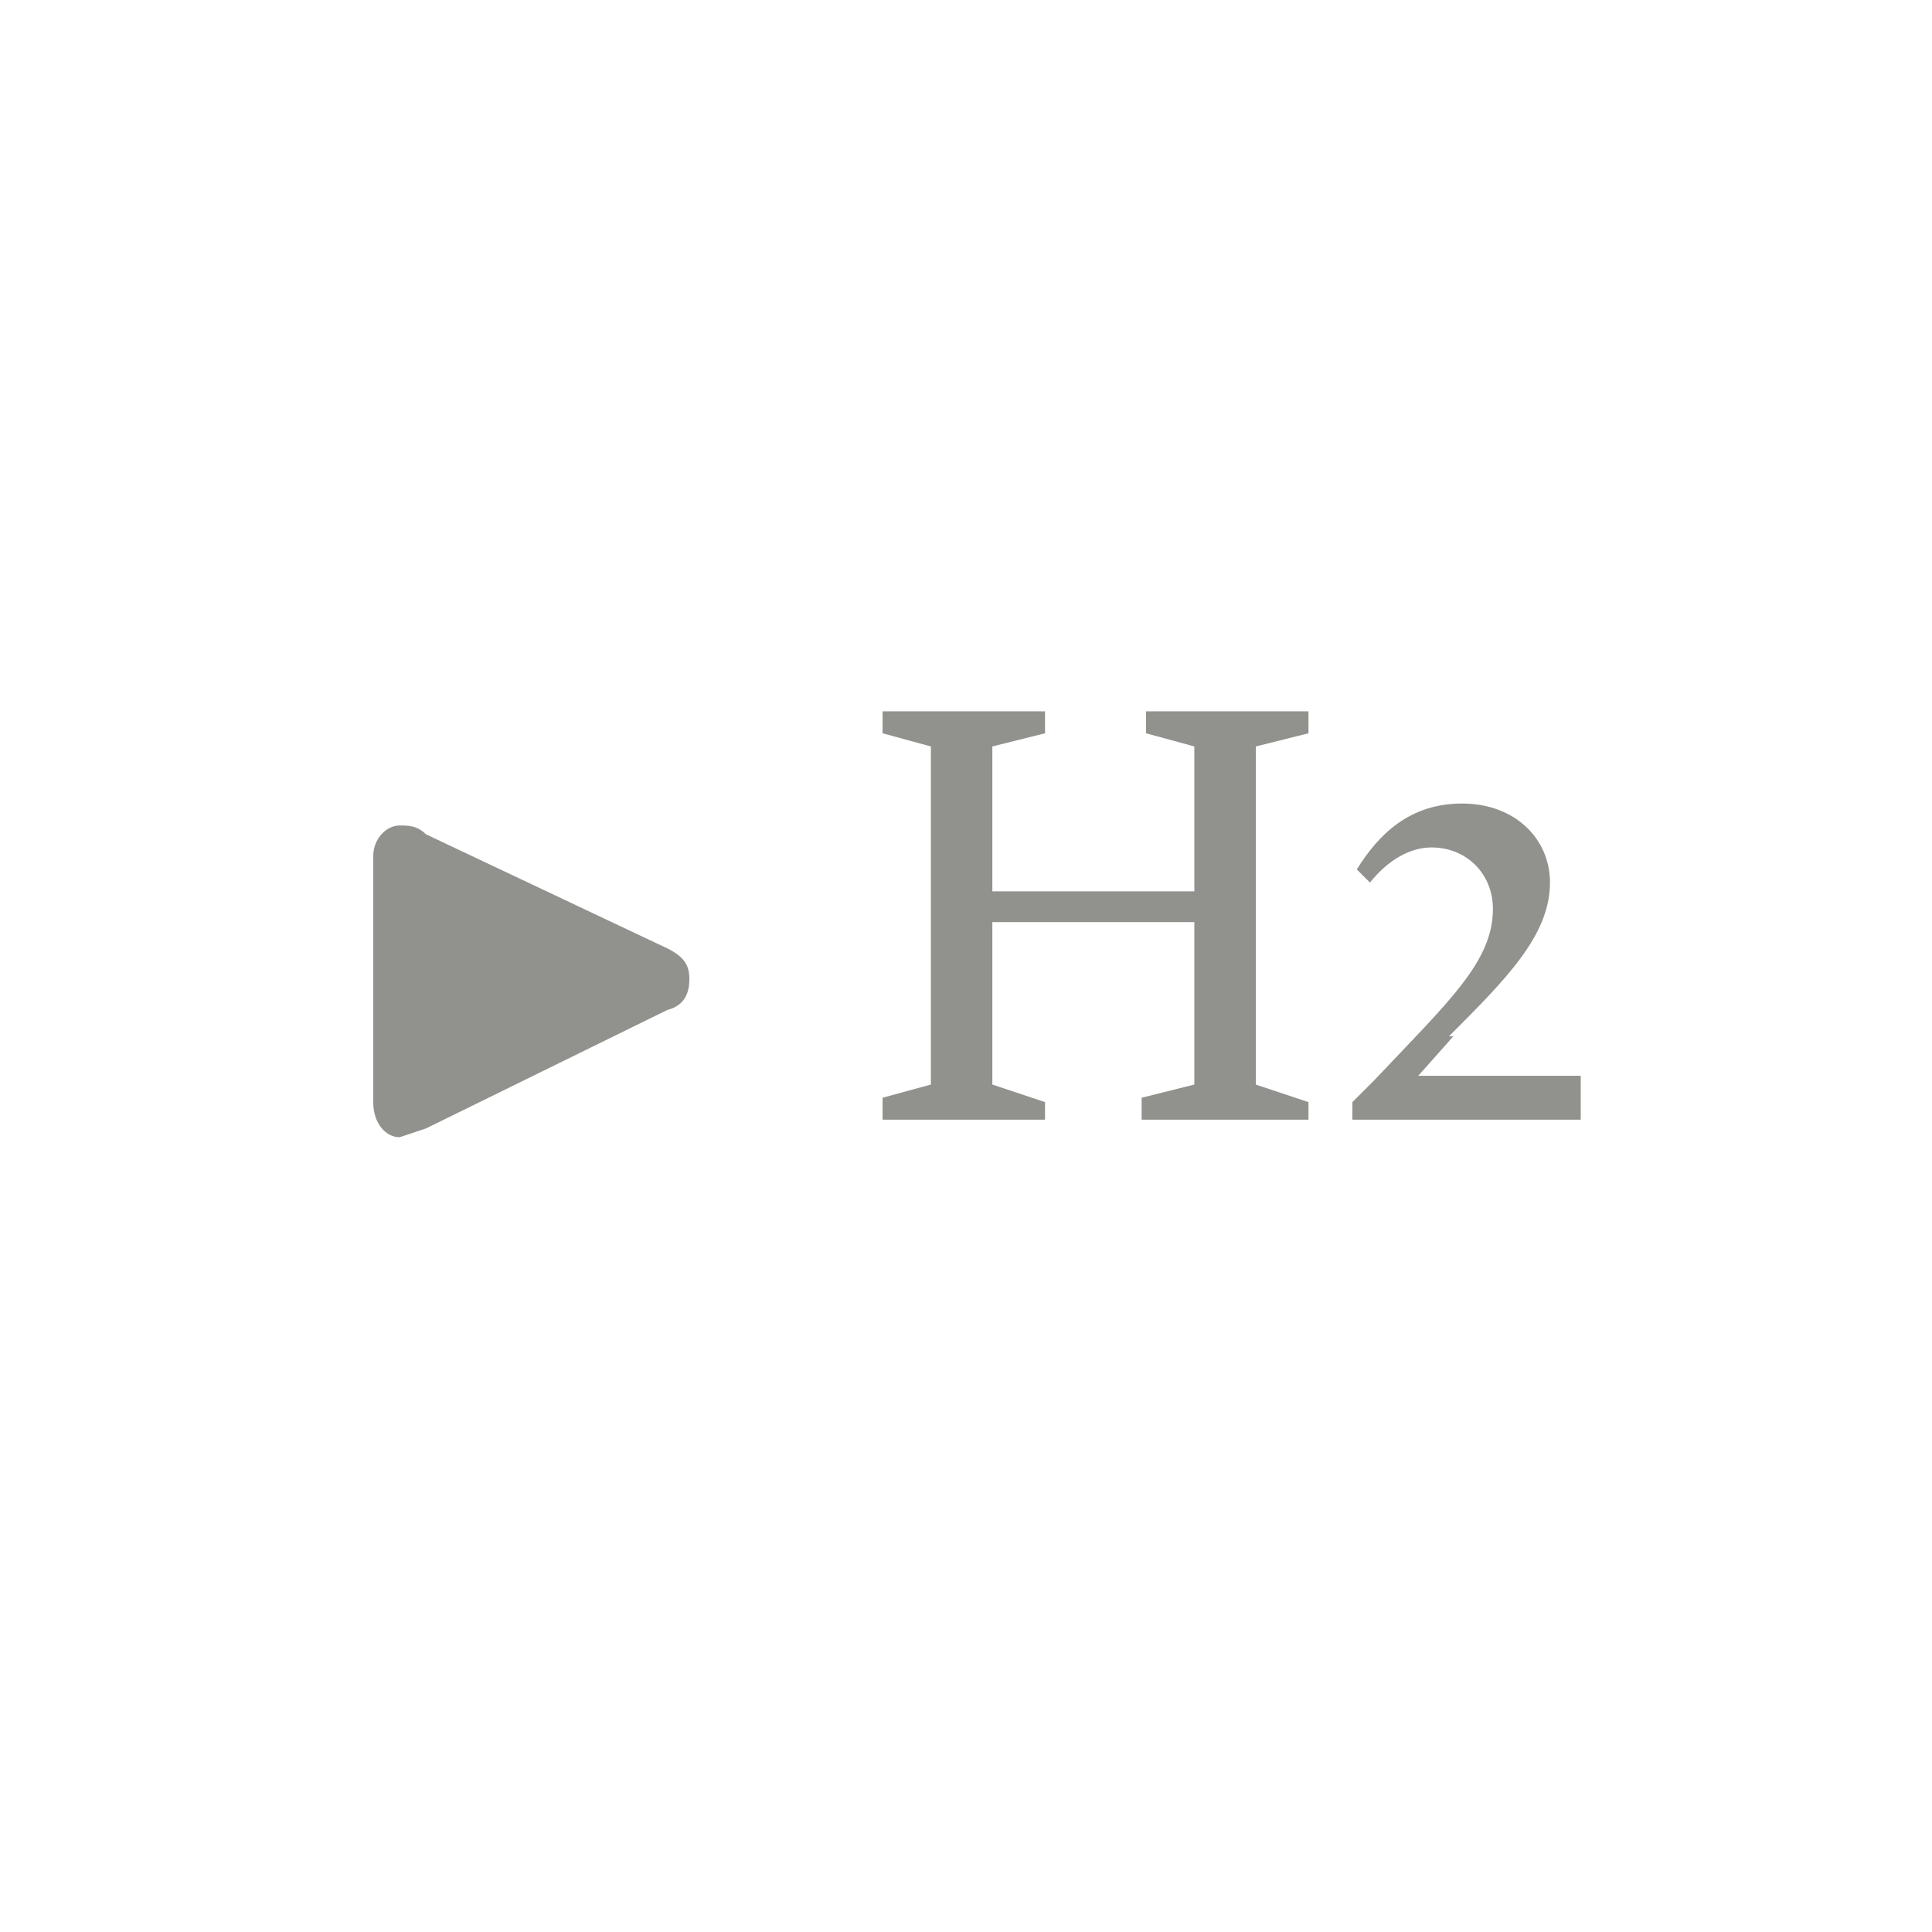 <svg width="44" height="44" fill="none" xmlns="http://www.w3.org/2000/svg"><path d="M9.1 25.9c-.3 0-.6-.3-.6-.8v-5.6c0-.4.3-.7.6-.7.2 0 .4 0 .6.2l5.5 2.6c.4.2.5.4.5.7 0 .3-.1.6-.5.7l-5.5 2.7-.6.2Zm16.9-.4V25l1.2-.3V21h-4.6v3.7l1.2.4v.4h-3.7V25l1.1-.3V17l-1.1-.3v-.5h3.7v.5l-1.2.3v3.3h4.6V17l-1.1-.3v-.5h3.7v.5l-1.2.3v7.7l1.2.4v.4H26Zm7.1-1.9-.8.9H36v1h-5.2v-.4l.5-.5c1.7-1.8 2.7-2.7 2.7-3.9 0-.8-.6-1.4-1.4-1.4-.5 0-1 .3-1.4.8l-.3-.3c.5-.8 1.2-1.5 2.4-1.5s2 .8 2 1.8c0 1.2-1 2.2-2.3 3.5Z" fill="#91918E"/></svg>